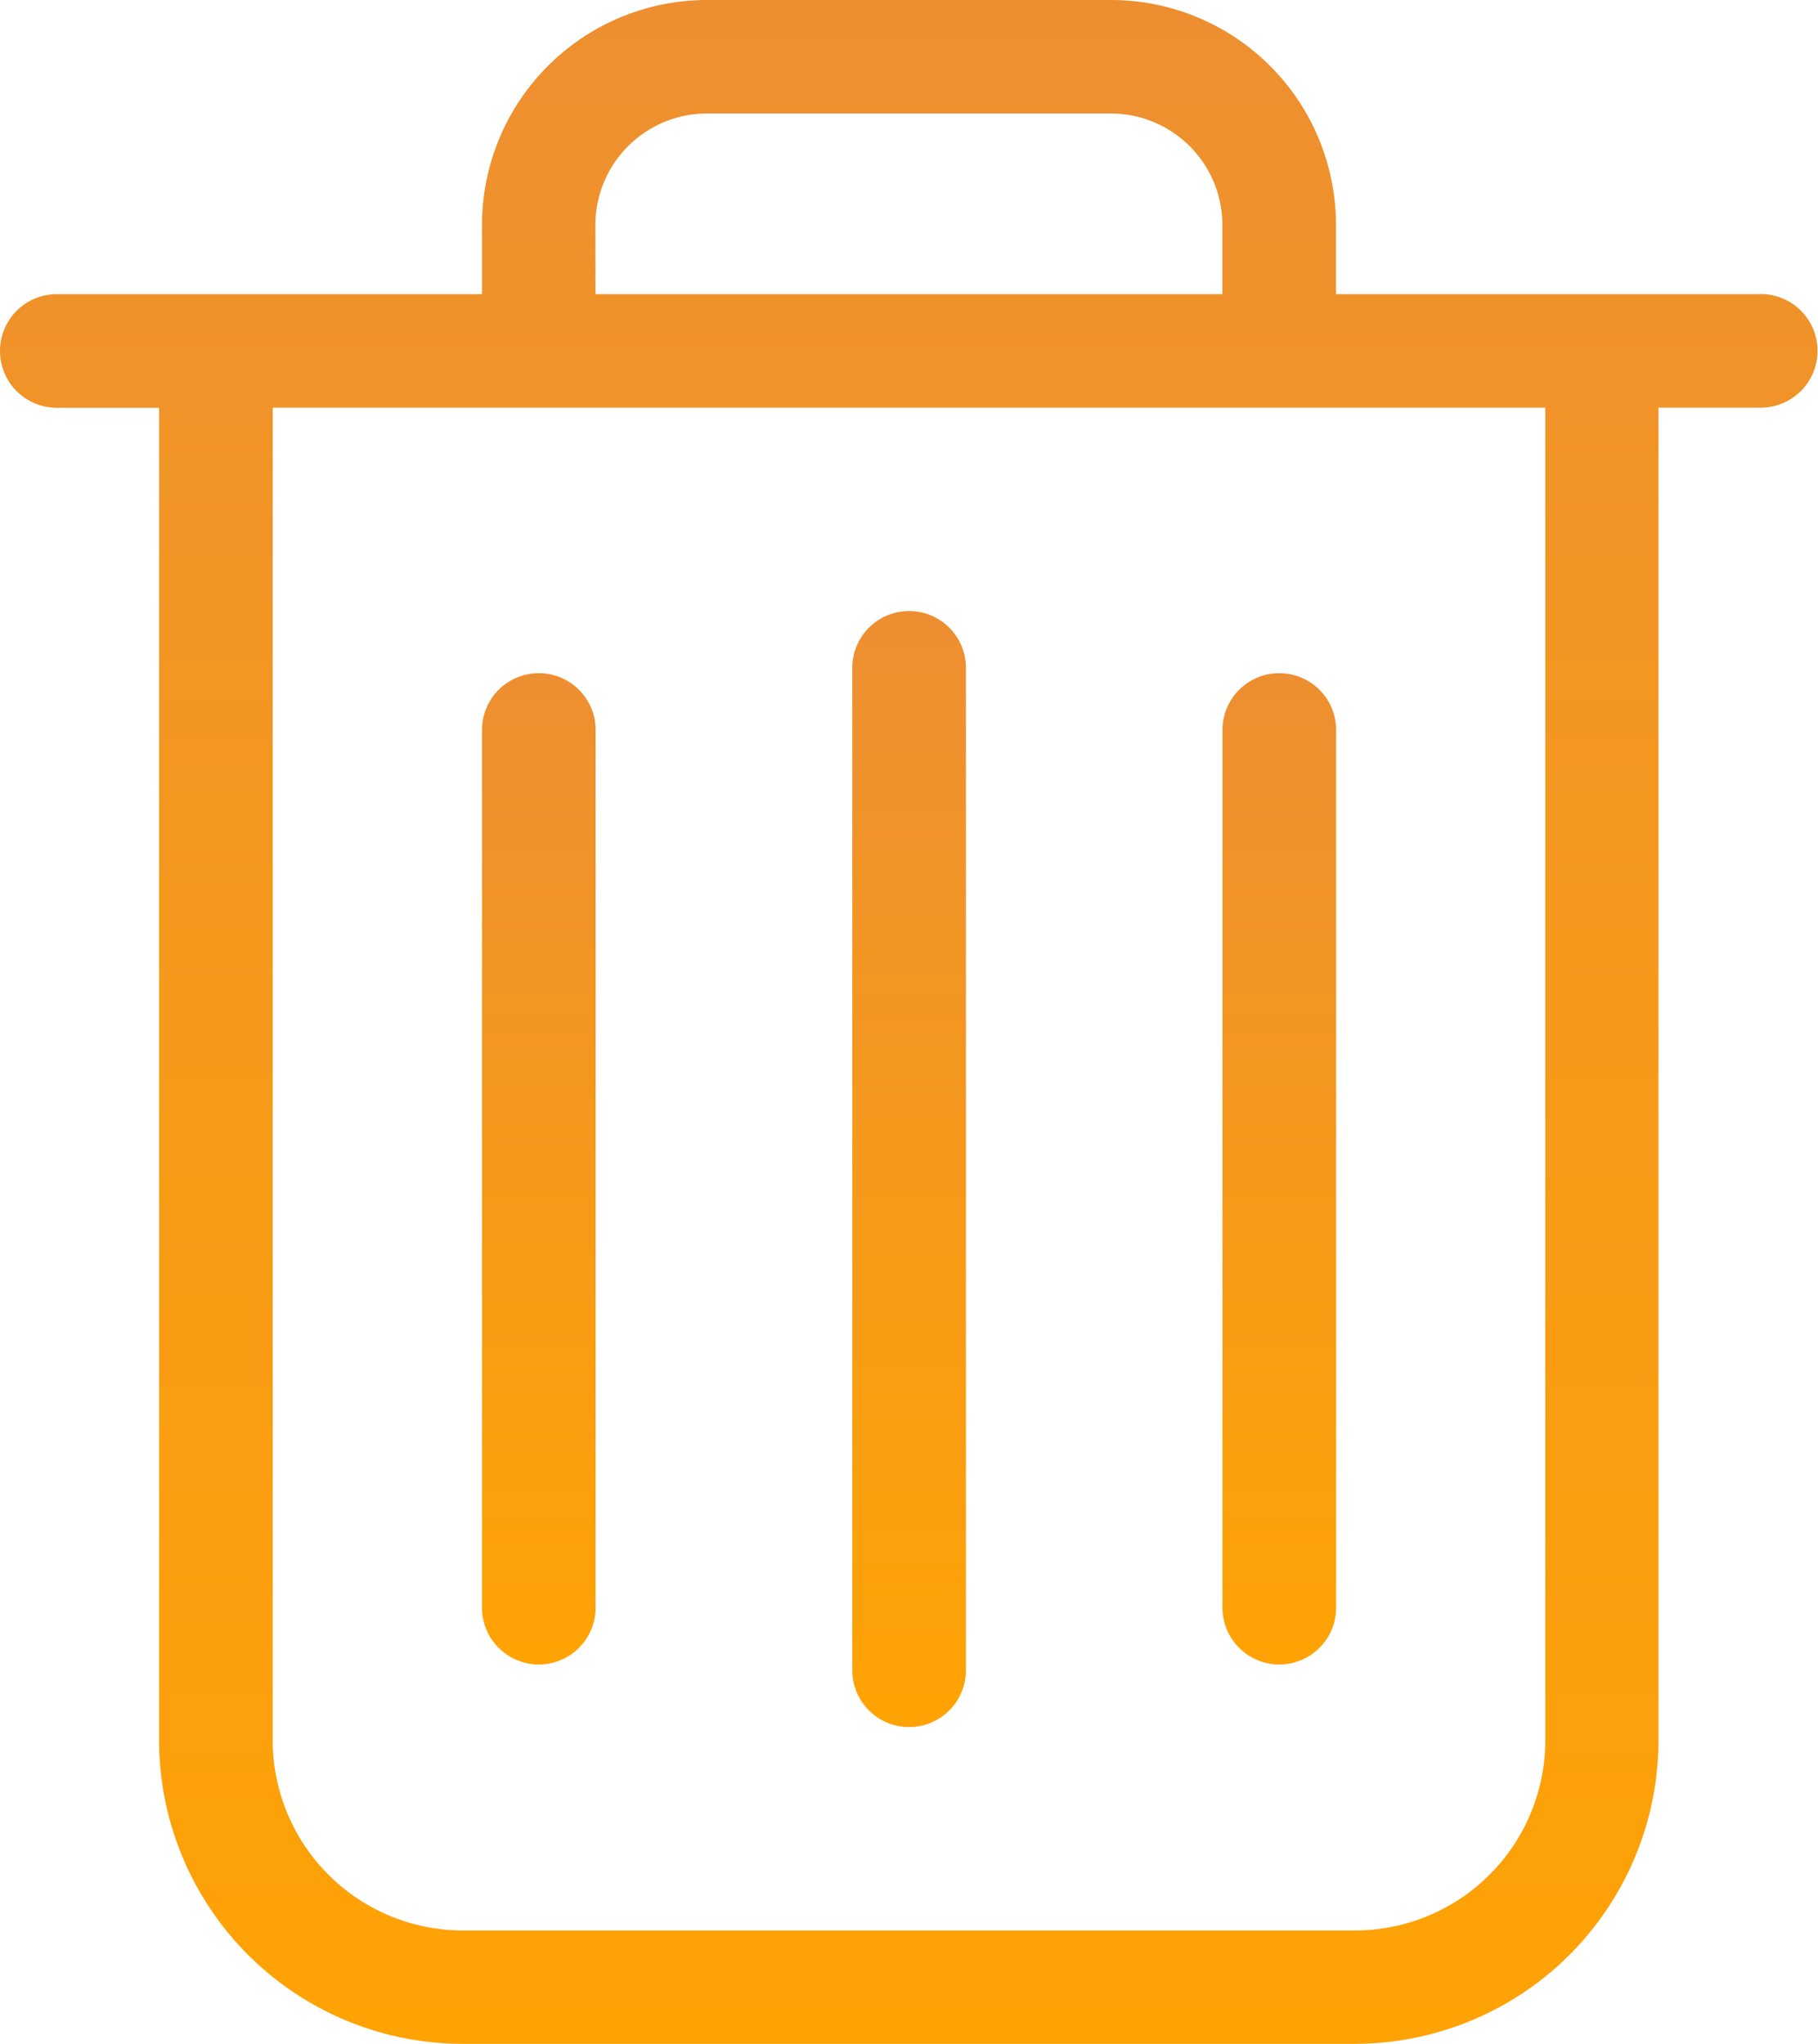 <svg xmlns="http://www.w3.org/2000/svg" width="16" height="17.99" viewBox="0 0 16 17.99">
    <defs>
        <linearGradient id="prefix__linear-gradient" x1=".5" x2=".5" y2="1" gradientUnits="objectBoundingBox">
            <stop offset="0" stop-color="#ed8f31"/>
            <stop offset="1" stop-color="#ffa304"/>
        </linearGradient>
        <style>
            .prefix__cls-1{fill:url(#prefix__linear-gradient)}
        </style>
    </defs>
    <g id="prefix__garbage" transform="translate(-26.9)">
        <g id="prefix__Group_145" data-name="Group 145" transform="translate(26.9)">
            <path id="prefix__Path_294" d="M42.4 2.589h-3.742v-.61A1.981 1.981 0 0 0 36.679 0h-3.558a1.981 1.981 0 0 0-1.979 1.979v.61H27.4a.5.5 0 0 0 0 1h.9v11.73a2.674 2.674 0 0 0 2.67 2.67h7.856a2.674 2.674 0 0 0 2.67-2.67V3.588h.9a.5.5 0 0 0 0-1zm-10.26-.61a.982.982 0 0 1 .98-.98h3.558a.982.982 0 0 1 .98.98v.61h-5.517zm8.36 13.34a1.675 1.675 0 0 1-1.672 1.672h-7.856a1.675 1.675 0 0 1-1.672-1.672V3.588h11.2v11.731z" class="prefix__cls-1" data-name="Path 294" transform="translate(-26.9)"/>
            <path id="prefix__Path_295" d="M230.2 155.223a.5.5 0 0 0 .5-.5V145.9a.5.5 0 1 0-1 0v8.821a.5.5 0 0 0 .5.502z" class="prefix__cls-1" data-name="Path 295" transform="translate(-222.199 -140.022)"/>
            <path id="prefix__Path_296" d="M142.1 168.925a.5.5 0 0 0 .5-.5V160.7a.5.5 0 0 0-1 0v7.726a.5.5 0 0 0 .5.499z" class="prefix__cls-1" data-name="Path 296" transform="translate(-137.358 -154.275)"/>
            <path id="prefix__Path_297" d="M318.3 168.925a.5.5 0 0 0 .5-.5V160.7a.5.5 0 0 0-1 0v7.726a.5.5 0 0 0 .5.499z" class="prefix__cls-1" data-name="Path 297" transform="translate(-307.041 -154.275)"/>
        </g>
    </g>
</svg>
